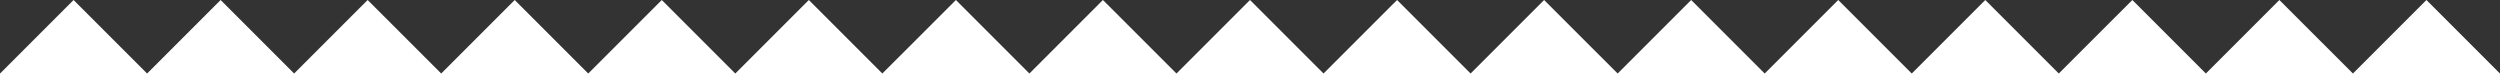 <svg id="Capa_1" data-name="Capa 1" xmlns="http://www.w3.org/2000/svg" viewBox="0 0 640 19.82"><rect x="0" y="0" width="640" height="19.82" fill="#333333" stroke="none"/><defs><style>.cls-1{fill:#fff;}</style></defs><title>dientes y banderas</title><polygon class="cls-1" points="640 18.83 621.17 0 602.35 18.82 583.52 0 564.7 18.82 545.88 0 527.05 18.82 508.23 0 489.41 18.82 470.58 0 451.76 18.82 432.94 0 414.12 18.82 395.29 0 376.47 18.82 357.65 0 338.82 18.82 320 0 301.18 18.82 282.35 0 263.53 18.82 244.71 0 225.88 18.82 207.06 0 188.24 18.82 169.42 0 150.59 18.82 131.77 0 112.95 18.82 94.12 0 75.3 18.82 56.48 0 37.66 18.82 18.83 0 0 18.83 0 19.82 640 19.82 640 18.83"/></svg>
